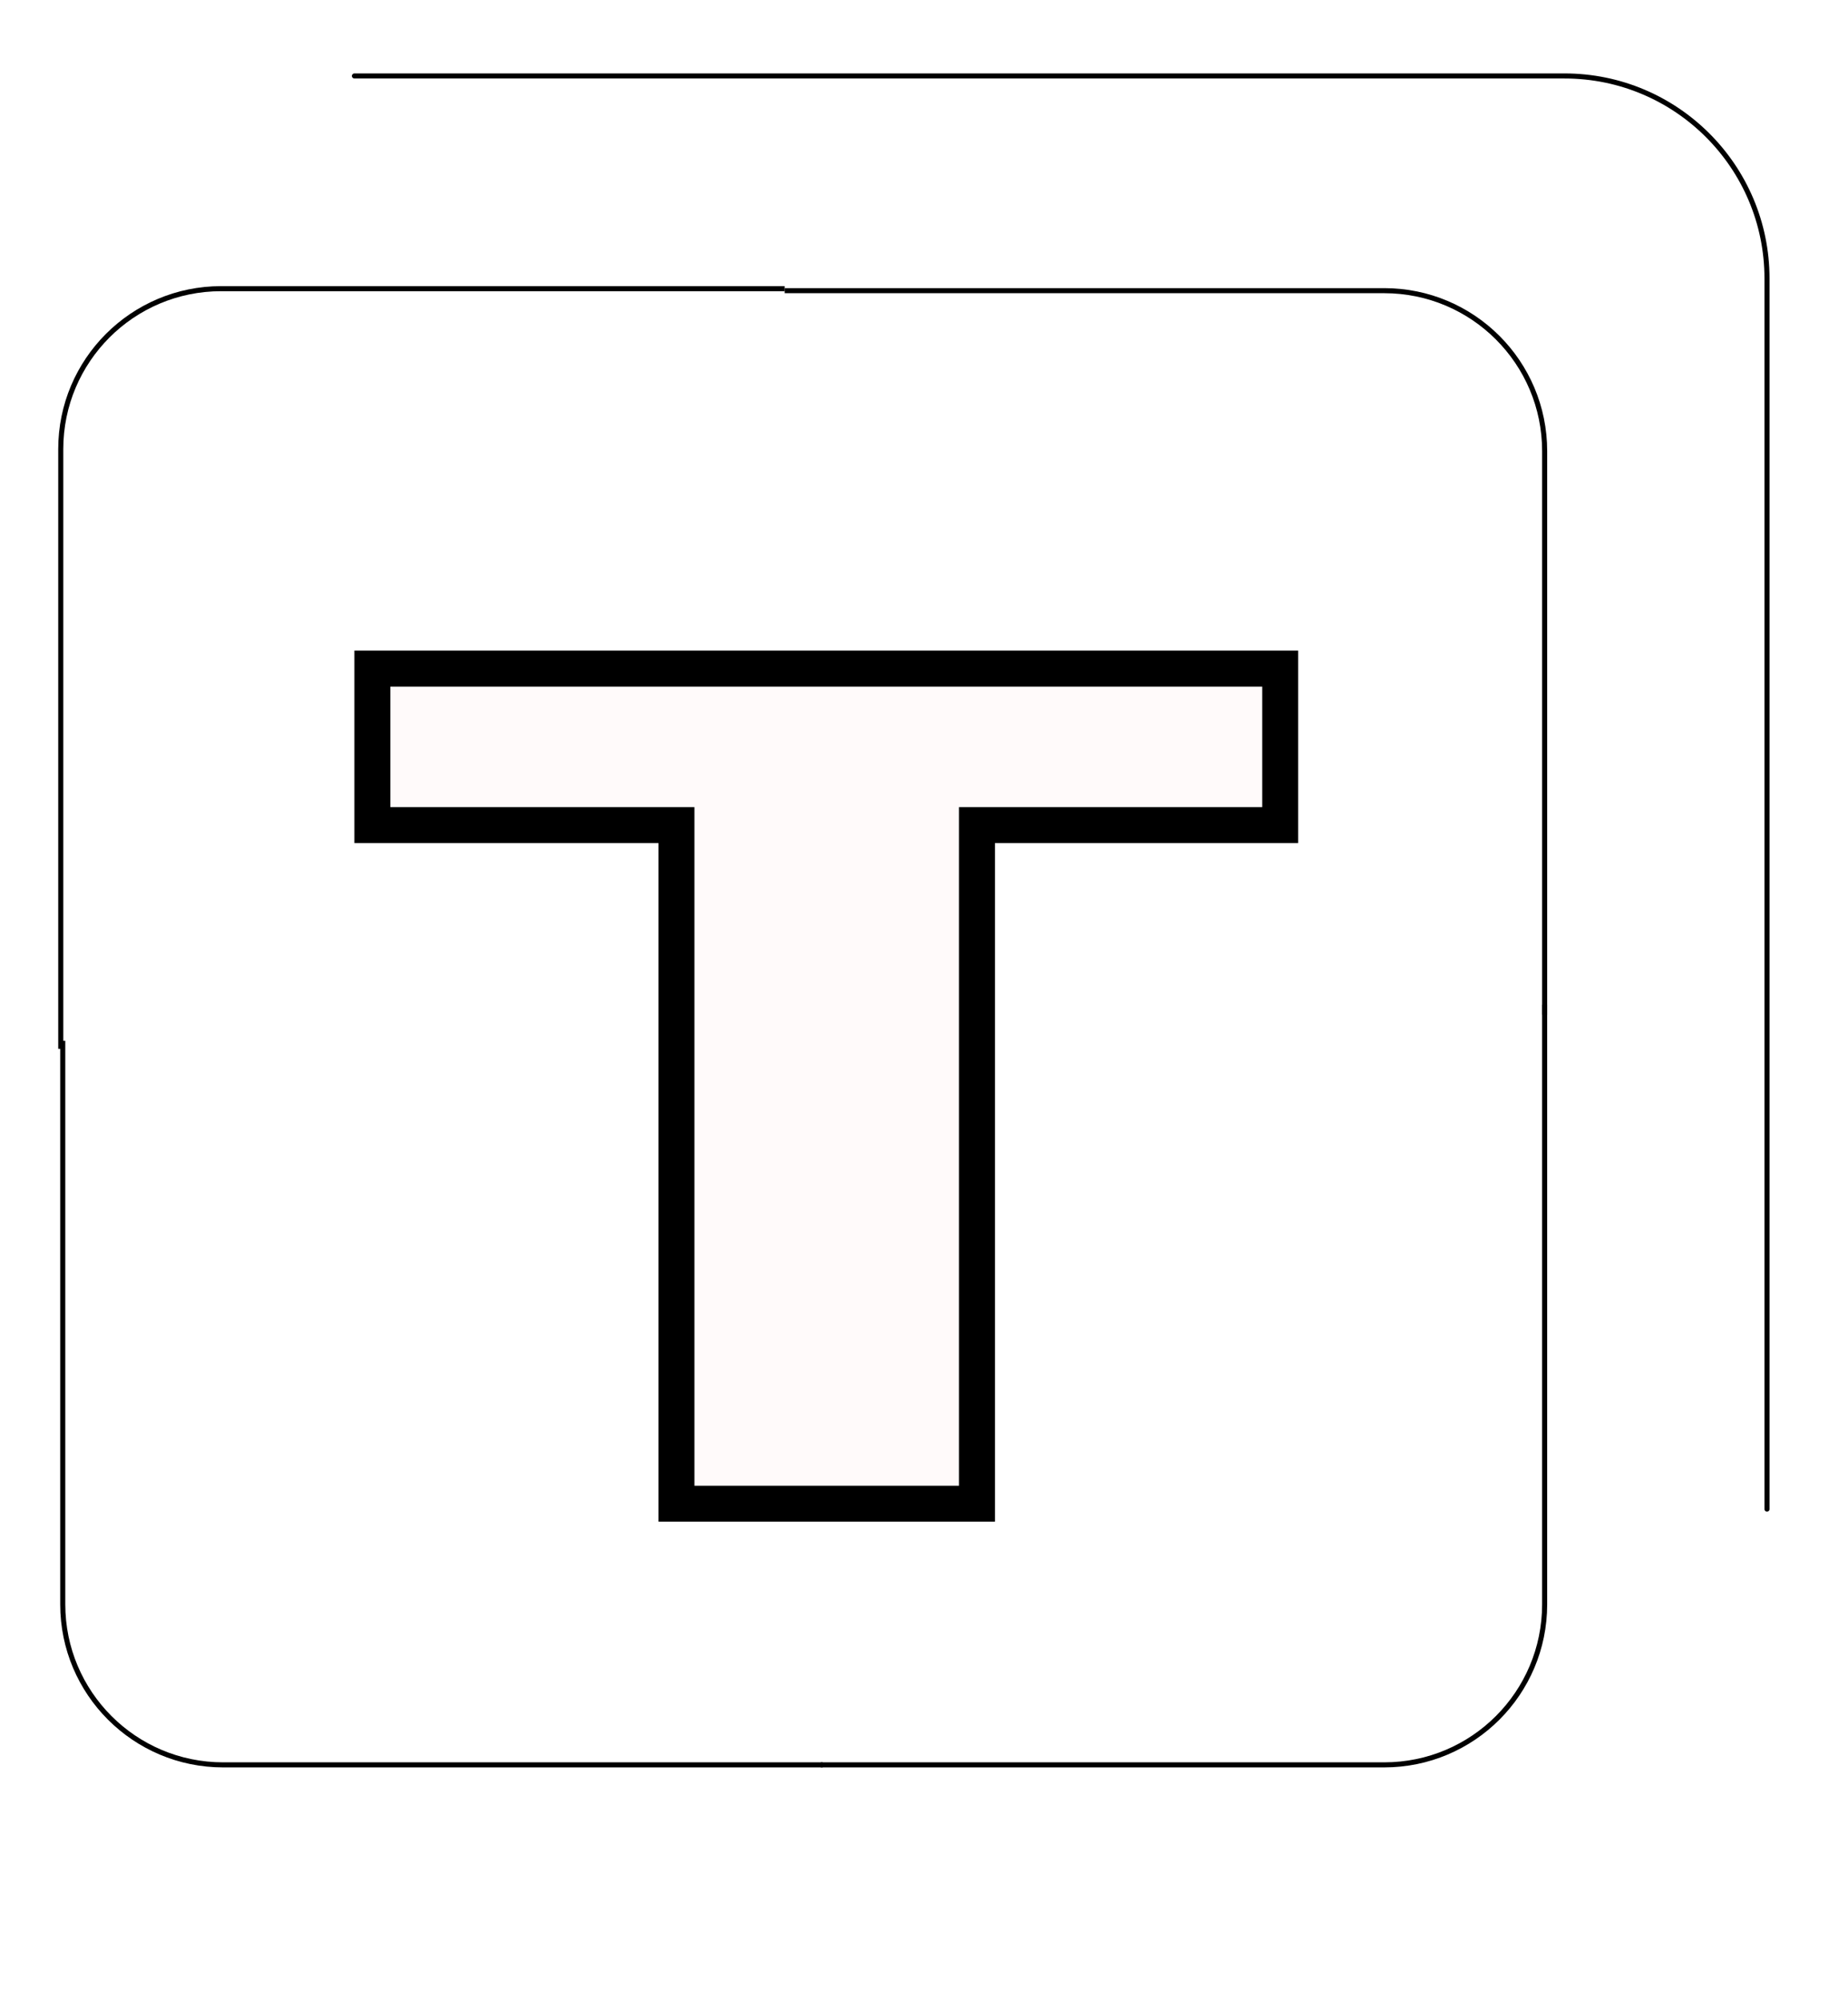 <svg width="95%" height="95%" viewBox="0 0 365 395" fill="none" xmlns="http://www.w3.org/2000/svg">
<defs>
    <linearGradient class="gradient_1" id="gradient_1" x1="0%" x2="100%" y1="0%" y2="0%">
      <stop class="stop_1" offset="0%"  />
        <stop class="stop_2" offset ="25%"/>
        <stop class="stop_3" offset ="75%"/>
        <stop class="stop_4" offset ="100%"/>
    </linearGradient>
    <linearGradient class="gradient_2" id="gradient_2" x1="0%" x2="100%" y1="0%" y2="0%">
        <stop class="stop_1" offset="100%"  />
        <stop class="stop_2" offset ="75%"/>
        <stop class="stop_3" offset ="25%"/>
        <stop class="stop_4" offset ="0%"/>
    </linearGradient>
     <linearGradient class="gradient_3" id="gradient_3" x1="0%" x2="0%" y1="0%" y2="100%">
       <stop class="stop_1" offset="0%"  />
        <stop class="stop_2" offset ="25%"/>
        <stop class="stop_3" offset ="75%"/>
        <stop class="stop_4" offset ="100%"/>
    </linearGradient>
     <linearGradient class="gradient_4" id="gradient_4" x1="100%" x2="0%" y1="0%" y2="0%">
         <stop class="stop_1" offset="0%"  />
        <stop class="stop_2" offset ="25%"/>
        <stop class="stop_3" offset ="75%"/>
        <stop class="stop_4" offset ="100%"/>
    </linearGradient>
</defs>
<path class="path_1" stroke="url(#gradient_1)"  d="M154.979 57.397H273.4C290.899 57.397 305.085 71.582 305.085 89.081V200.374"/>
<path class="path_2" stroke="url(#gradient_1)"  d="M305.084 198.393V316.814C305.084 334.313 290.898 348.499 273.399 348.499H162.106"/>
<path class="path_3" stroke="url(#gradient_3)"  d="M12 207.107L12 88.686C12 71.187 26.186 57.001 43.685 57.001H154.978"/>
<path class="path_4" stroke="url(#gradient_4)"  d="M162.502 348.5H44.08C26.581 348.5 12.395 334.314 12.395 316.815L12.395 205.522"/>
<path class="path_5" stroke="url(#gradient_1)"  d="M70 15H309C331.091 15 349 32.909 349 55V298"  stroke-linecap="round"/>
<g filter="url(#filter0_d_0_1)">
<path d="M196.513 292H130.06V158H70V120H256.405V158H196.513V292Z" fill="#FFFAFA"/>
<path d="M192.964 158V288.451H133.609V158V154.451H130.06H73.549V123.549H252.856V154.451H196.513H192.964V158Z" stroke="url(#gradient_1)"  stroke-width="7.099"/>
</g>
<defs>
<filter id="filter0_d_0_1" x="53.039" y="111.519" width="220.327" height="205.922" filterUnits="userSpaceOnUse" color-interpolation-filters="sRGB">
<feFlood flood-opacity="0" result="BackgroundImageFix"/>
<feColorMatrix in="SourceAlpha" type="matrix" values="0 0 0 0 0 0 0 0 0 0 0 0 0 0 0 0 0 0 127 0" result="hardAlpha"/>
<feOffset dy="8.481"/>
<feGaussianBlur stdDeviation="8.481"/>
<feComposite in2="hardAlpha" operator="out"/>
<feColorMatrix type="matrix" values="0 0 0 0 0 0 0 0 0 0 0 0 0 0 0 0 0 0 0.25 0"/>
<feBlend mode="normal" in2="BackgroundImageFix" result="effect1_dropShadow_0_1"/>
<feBlend mode="normal" in="SourceGraphic" in2="effect1_dropShadow_0_1" result="shape"/>
</filter>
<linearGradient id="paint0_linear_0_1" x1="163.202" y1="120" x2="163.202" y2="292" gradientUnits="userSpaceOnUse">
<stop stop-color="#4A74E6"/>
<stop offset="0.535" stop-color="#8E54E9"/>
<stop offset="1" stop-color="#7062E8"/>
</linearGradient>
</defs>
</svg>

